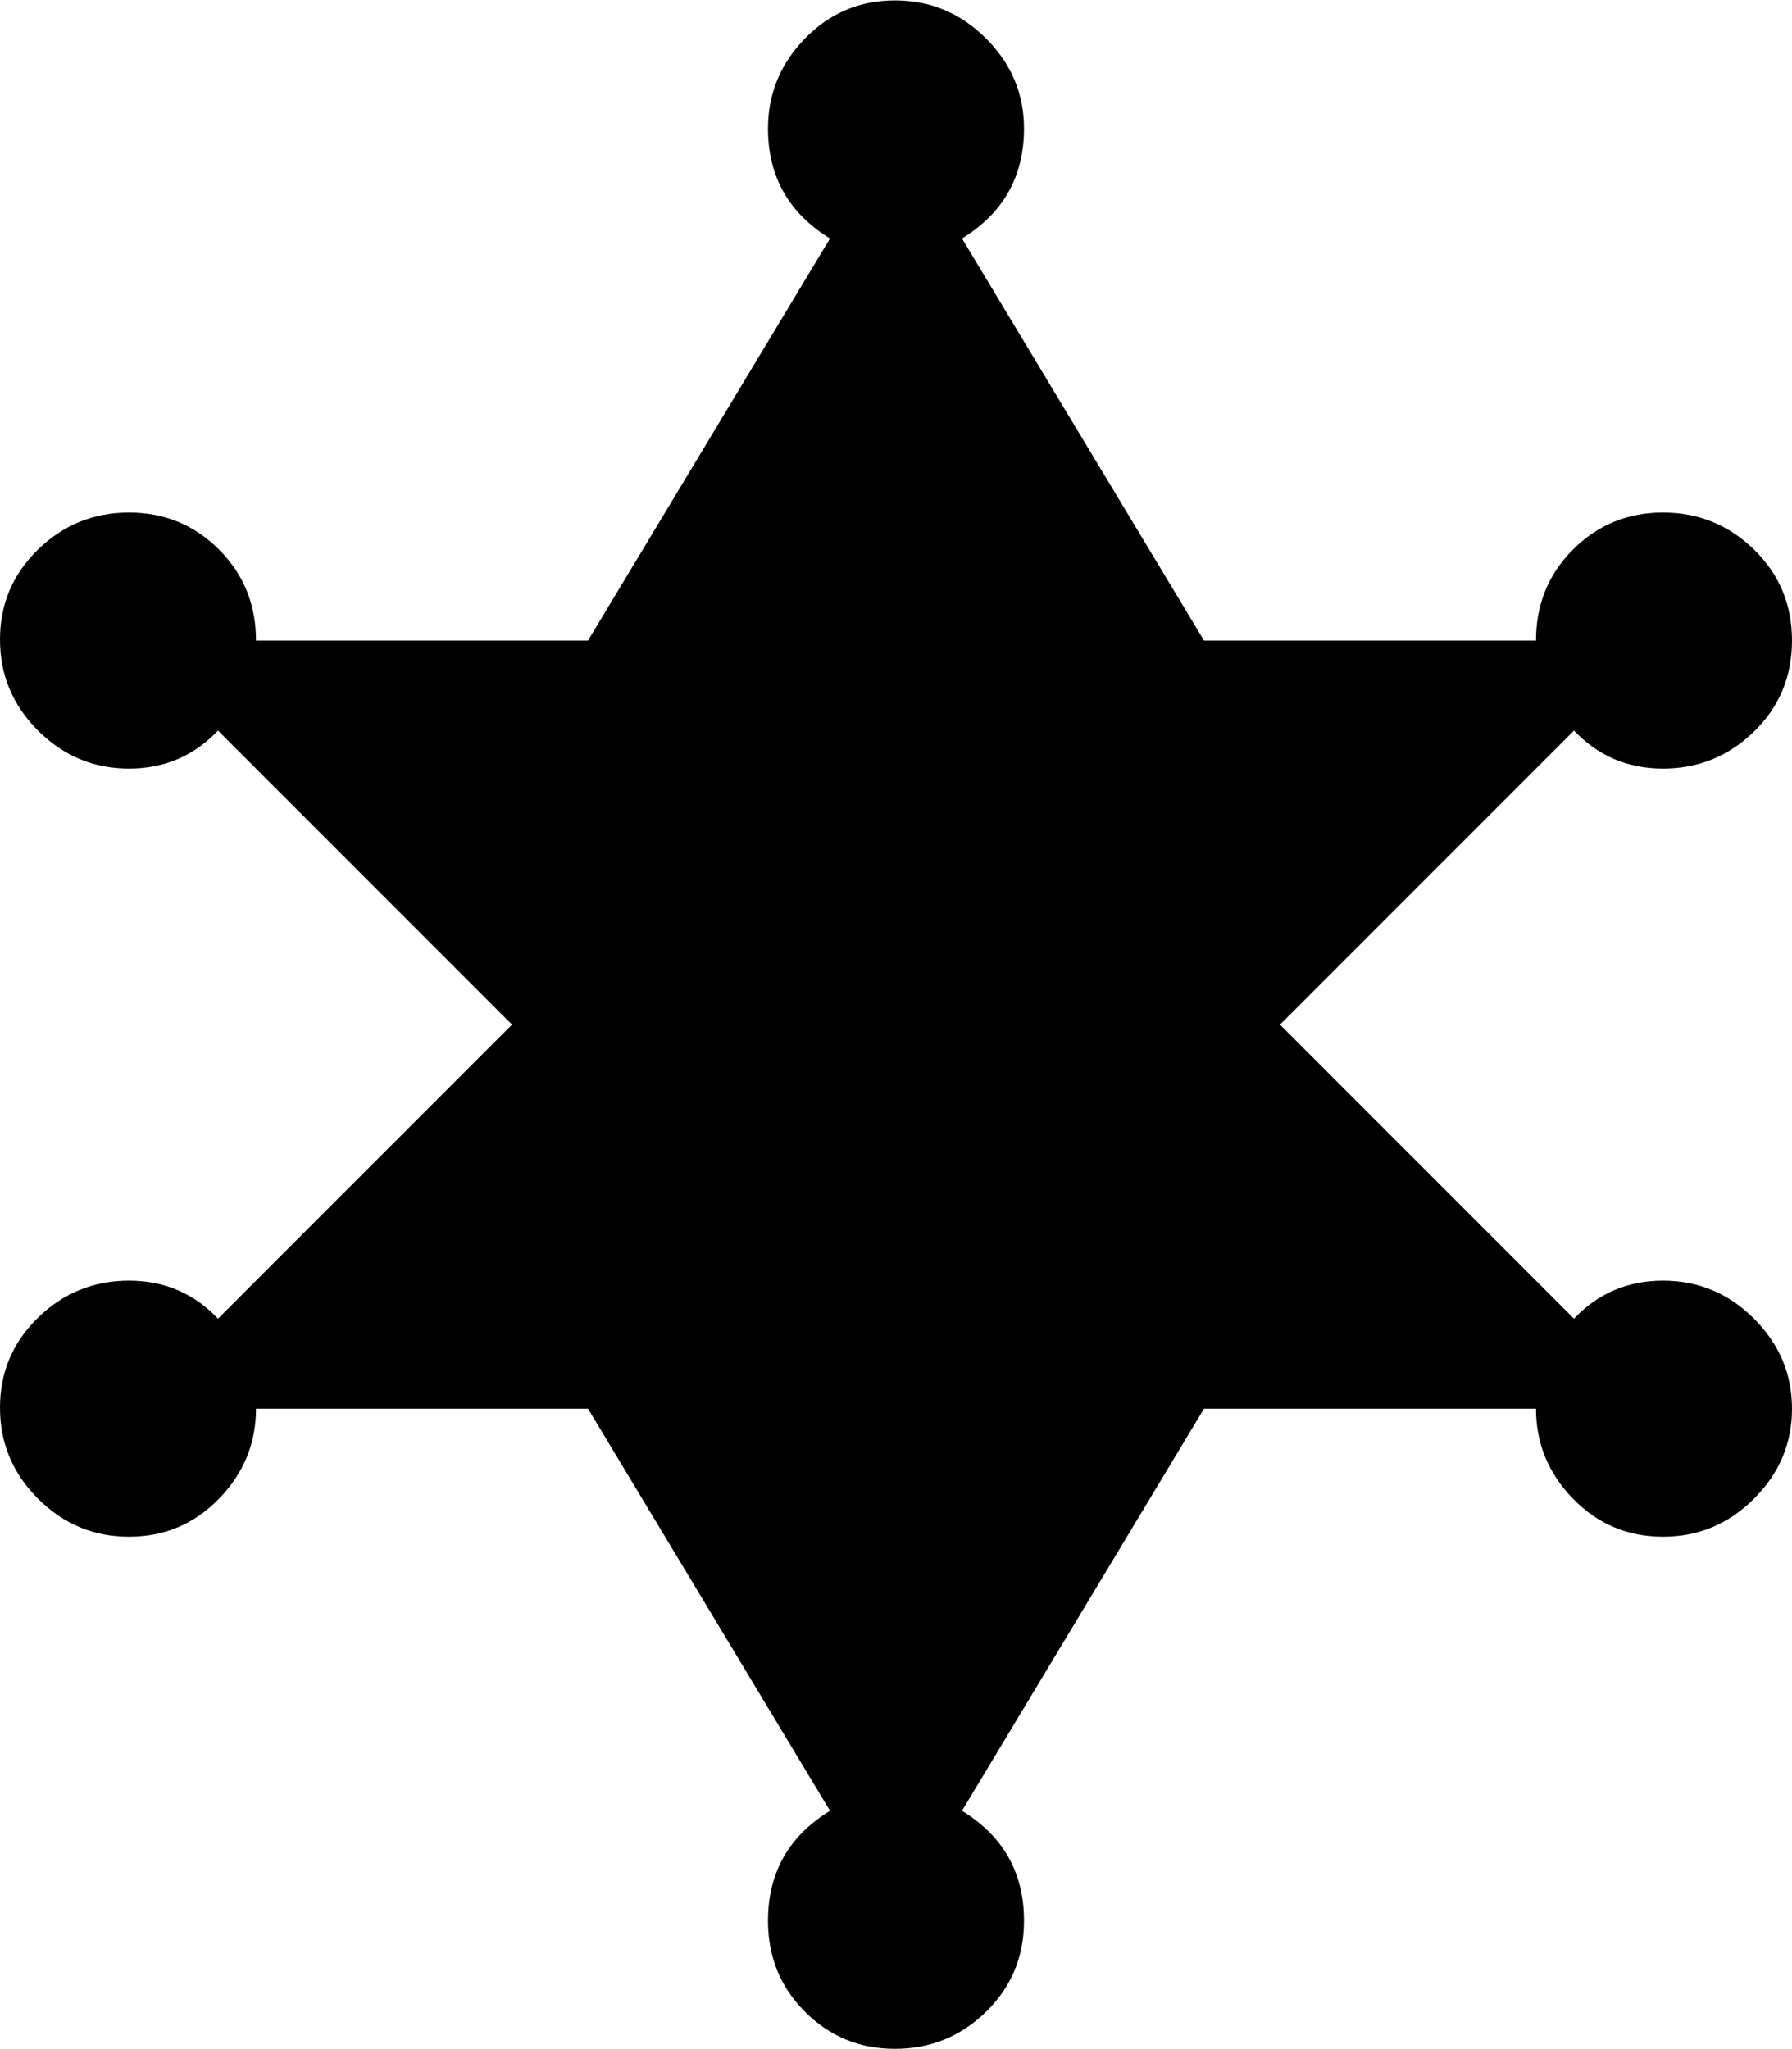 <svg xmlns="http://www.w3.org/2000/svg" width="3em" height="3.43em" viewBox="0 0 896 1024"><path fill="currentColor" d="M831.5 384q-26.5 0-44.5-19L640 512l147 147q18-19 44.5-19t45.5 19t19 45t-19 45t-45.5 19t-45-19t-18.5-45H602L481 905q31 19 31 55q0 27-19 45.5t-45.5 18.5t-45-18.5T384 960q0-36 31-55L294 704H128q0 26-18.5 45t-45 19T19 749T0 703.5t19-45T64.5 640t44.5 19l147-147l-147-147q-18 19-44.5 19T19 365T0 319.5t19-45T64.5 256t45 18.5T128 320h166l121-201q-31-19-31-55q0-26 18.5-45t45-19T493 19t19 45q0 36-31 55l121 201h166q0-27 18.5-45.5t45-18.5t45.5 18.5t19 45.5t-19 45.5t-45.5 18.5"/></svg>